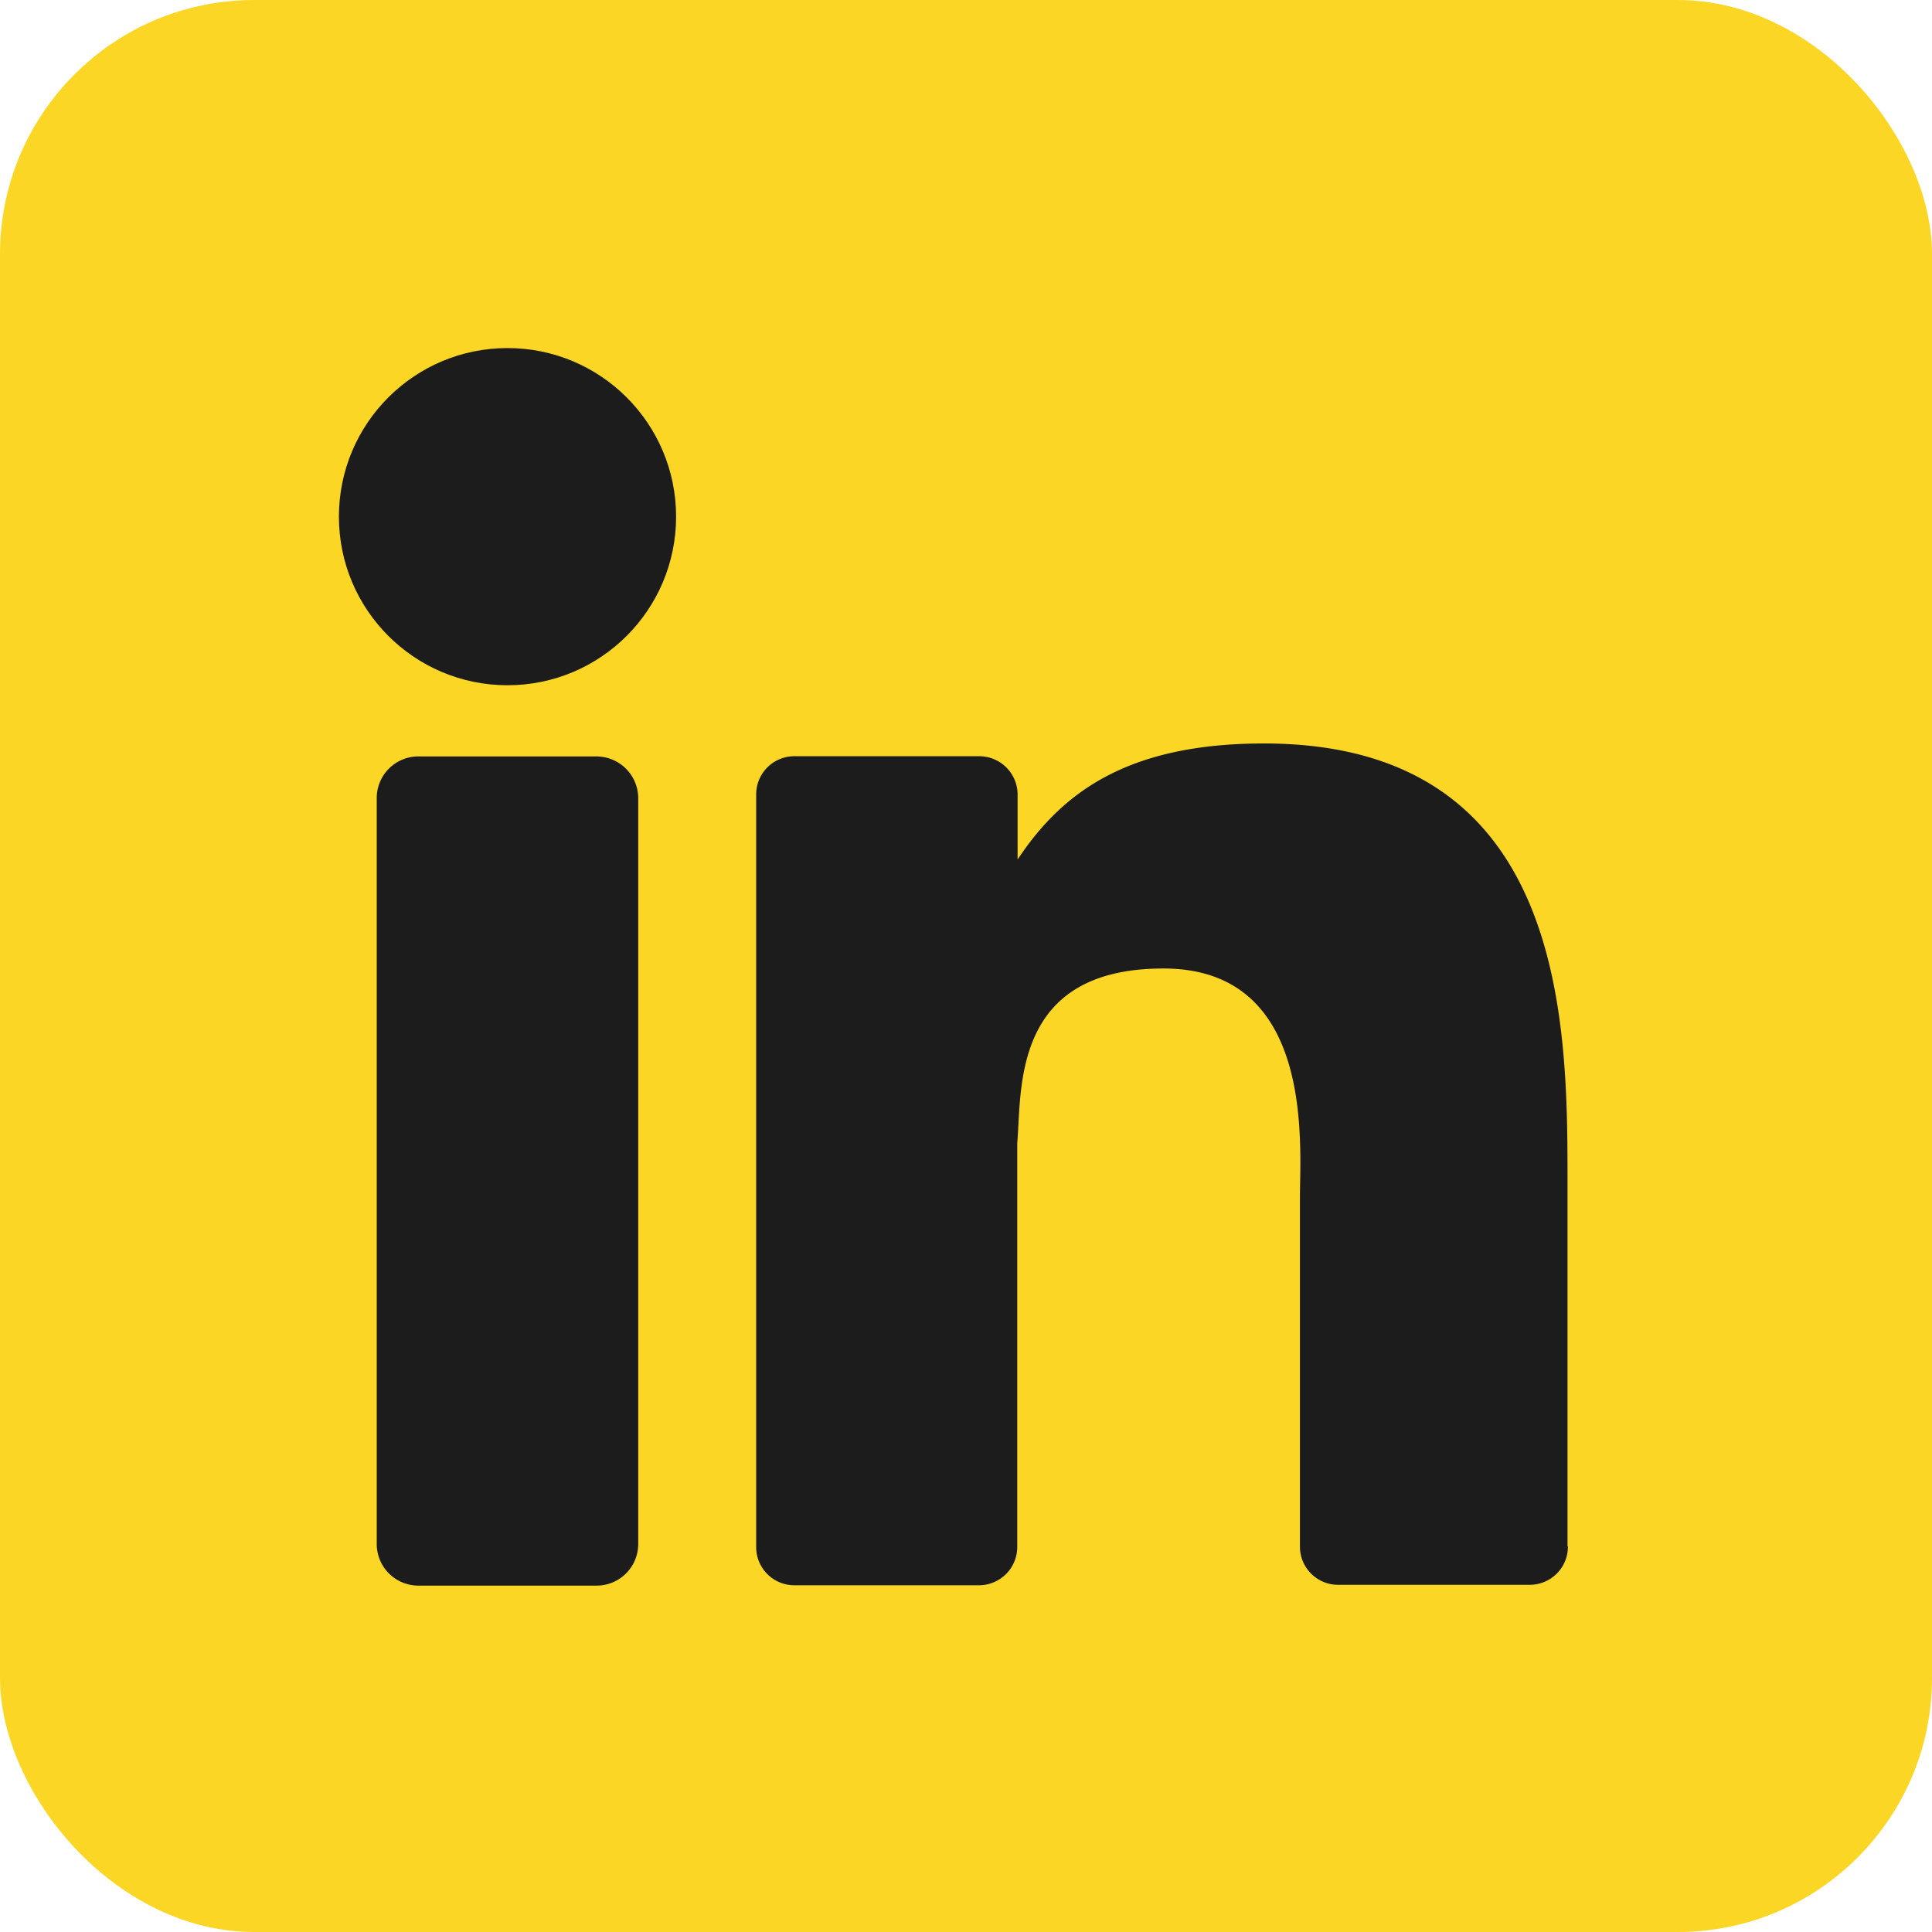 <svg id="linkedin" xmlns="http://www.w3.org/2000/svg" width="38" height="38" viewBox="0 0 38 38">
  <rect id="Rectangle_158" data-name="Rectangle 158" width="38" height="38" rx="5" fill="#fcd625"/>
  <g id="Group_40" data-name="Group 40" transform="translate(6.666 6.846)">
    <path id="Path_40" data-name="Path 40" d="M106.042,211.087a.818.818,0,0,1-.822.822h-3.5a.818.818,0,0,1-.821-.822h0V196.422a.818.818,0,0,1,.821-.822h3.5a.823.823,0,0,1,.822.822Z" transform="translate(-100.155 -187.568)" fill="#1c1c1c"/>
    <circle id="Ellipse_12" data-name="Ellipse 12" cx="3.316" cy="3.316" r="3.316" fill="#1c1c1c"/>
    <path id="Path_41" data-name="Path 41" d="M214.966,208.091a.75.75,0,0,1-.753.753h-3.765a.75.75,0,0,1-.753-.753h0v-6.869c0-1.027.3-4.5-2.685-4.5s-2.784,2.373-2.875,3.438V208.1a.753.753,0,0,1-.745.753h-3.636A.75.75,0,0,1,199,208.1h0V193.3a.75.75,0,0,1,.753-.753h3.636a.755.755,0,0,1,.753.753v1.278c.86-1.293,2.13-2.282,4.845-2.282,6.017,0,5.971,5.614,5.971,8.7v7.089Z" transform="translate(-190.793 -184.519)" fill="#1c1c1c"/>
  </g>
</svg>
